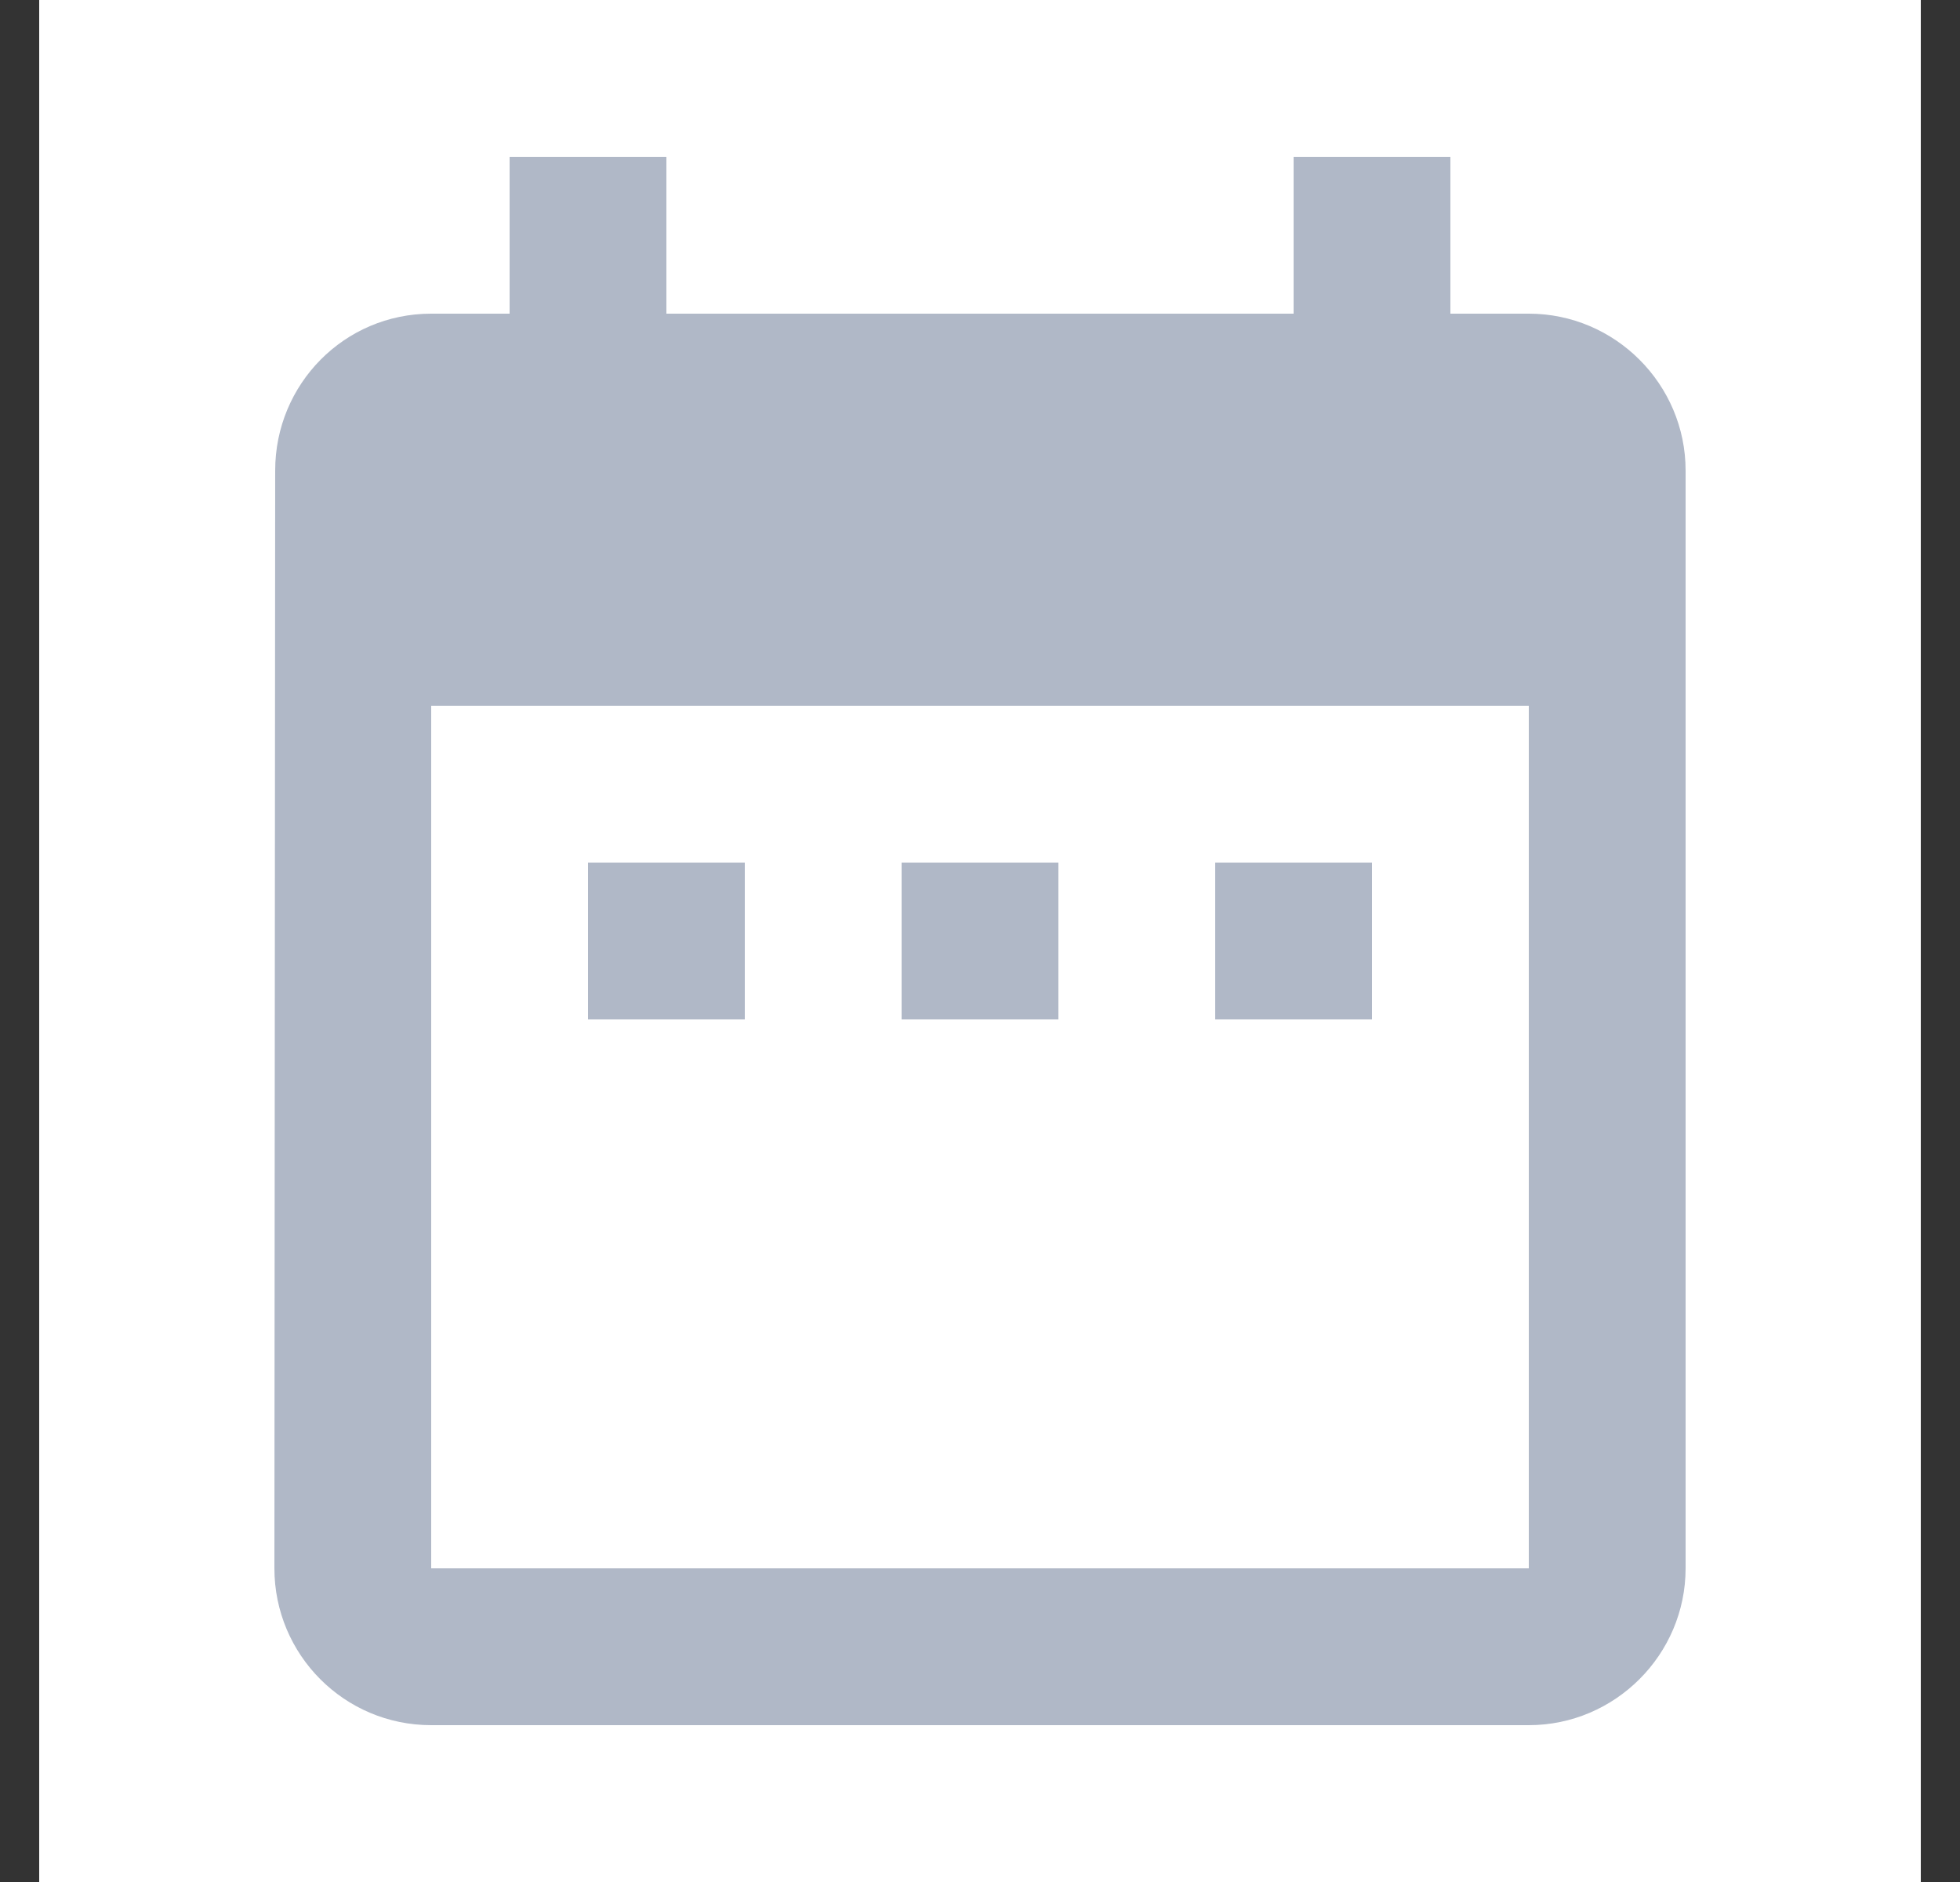 <svg width="25" height="24" viewBox="0 0 25 24" fill="none" xmlns="http://www.w3.org/2000/svg">
<rect x="0" y="0" width="25" height="24" fill="#333333" stroke="none"/>
<g id="DateRangeFilled">
<rect width="24" height="24" transform="translate(0.5)" fill="white"/>
<path id="Vector" d="M9.5 11H7.5V13H9.5V11ZM13.5 11H11.5V13H13.5V11ZM17.5 11H15.5V13H17.5V11ZM19.5 4H18.5V2H16.5V4H8.5V2H6.5V4H5.5C4.39 4 3.51 4.9 3.51 6L3.5 20C3.5 21.1 4.39 22 5.5 22H19.5C20.6 22 21.5 21.1 21.5 20V6C21.5 4.9 20.6 4 19.5 4ZM19.5 20H5.5V9H19.5V20Z" fill="#B0B8C7"/>
</g>
</svg>
